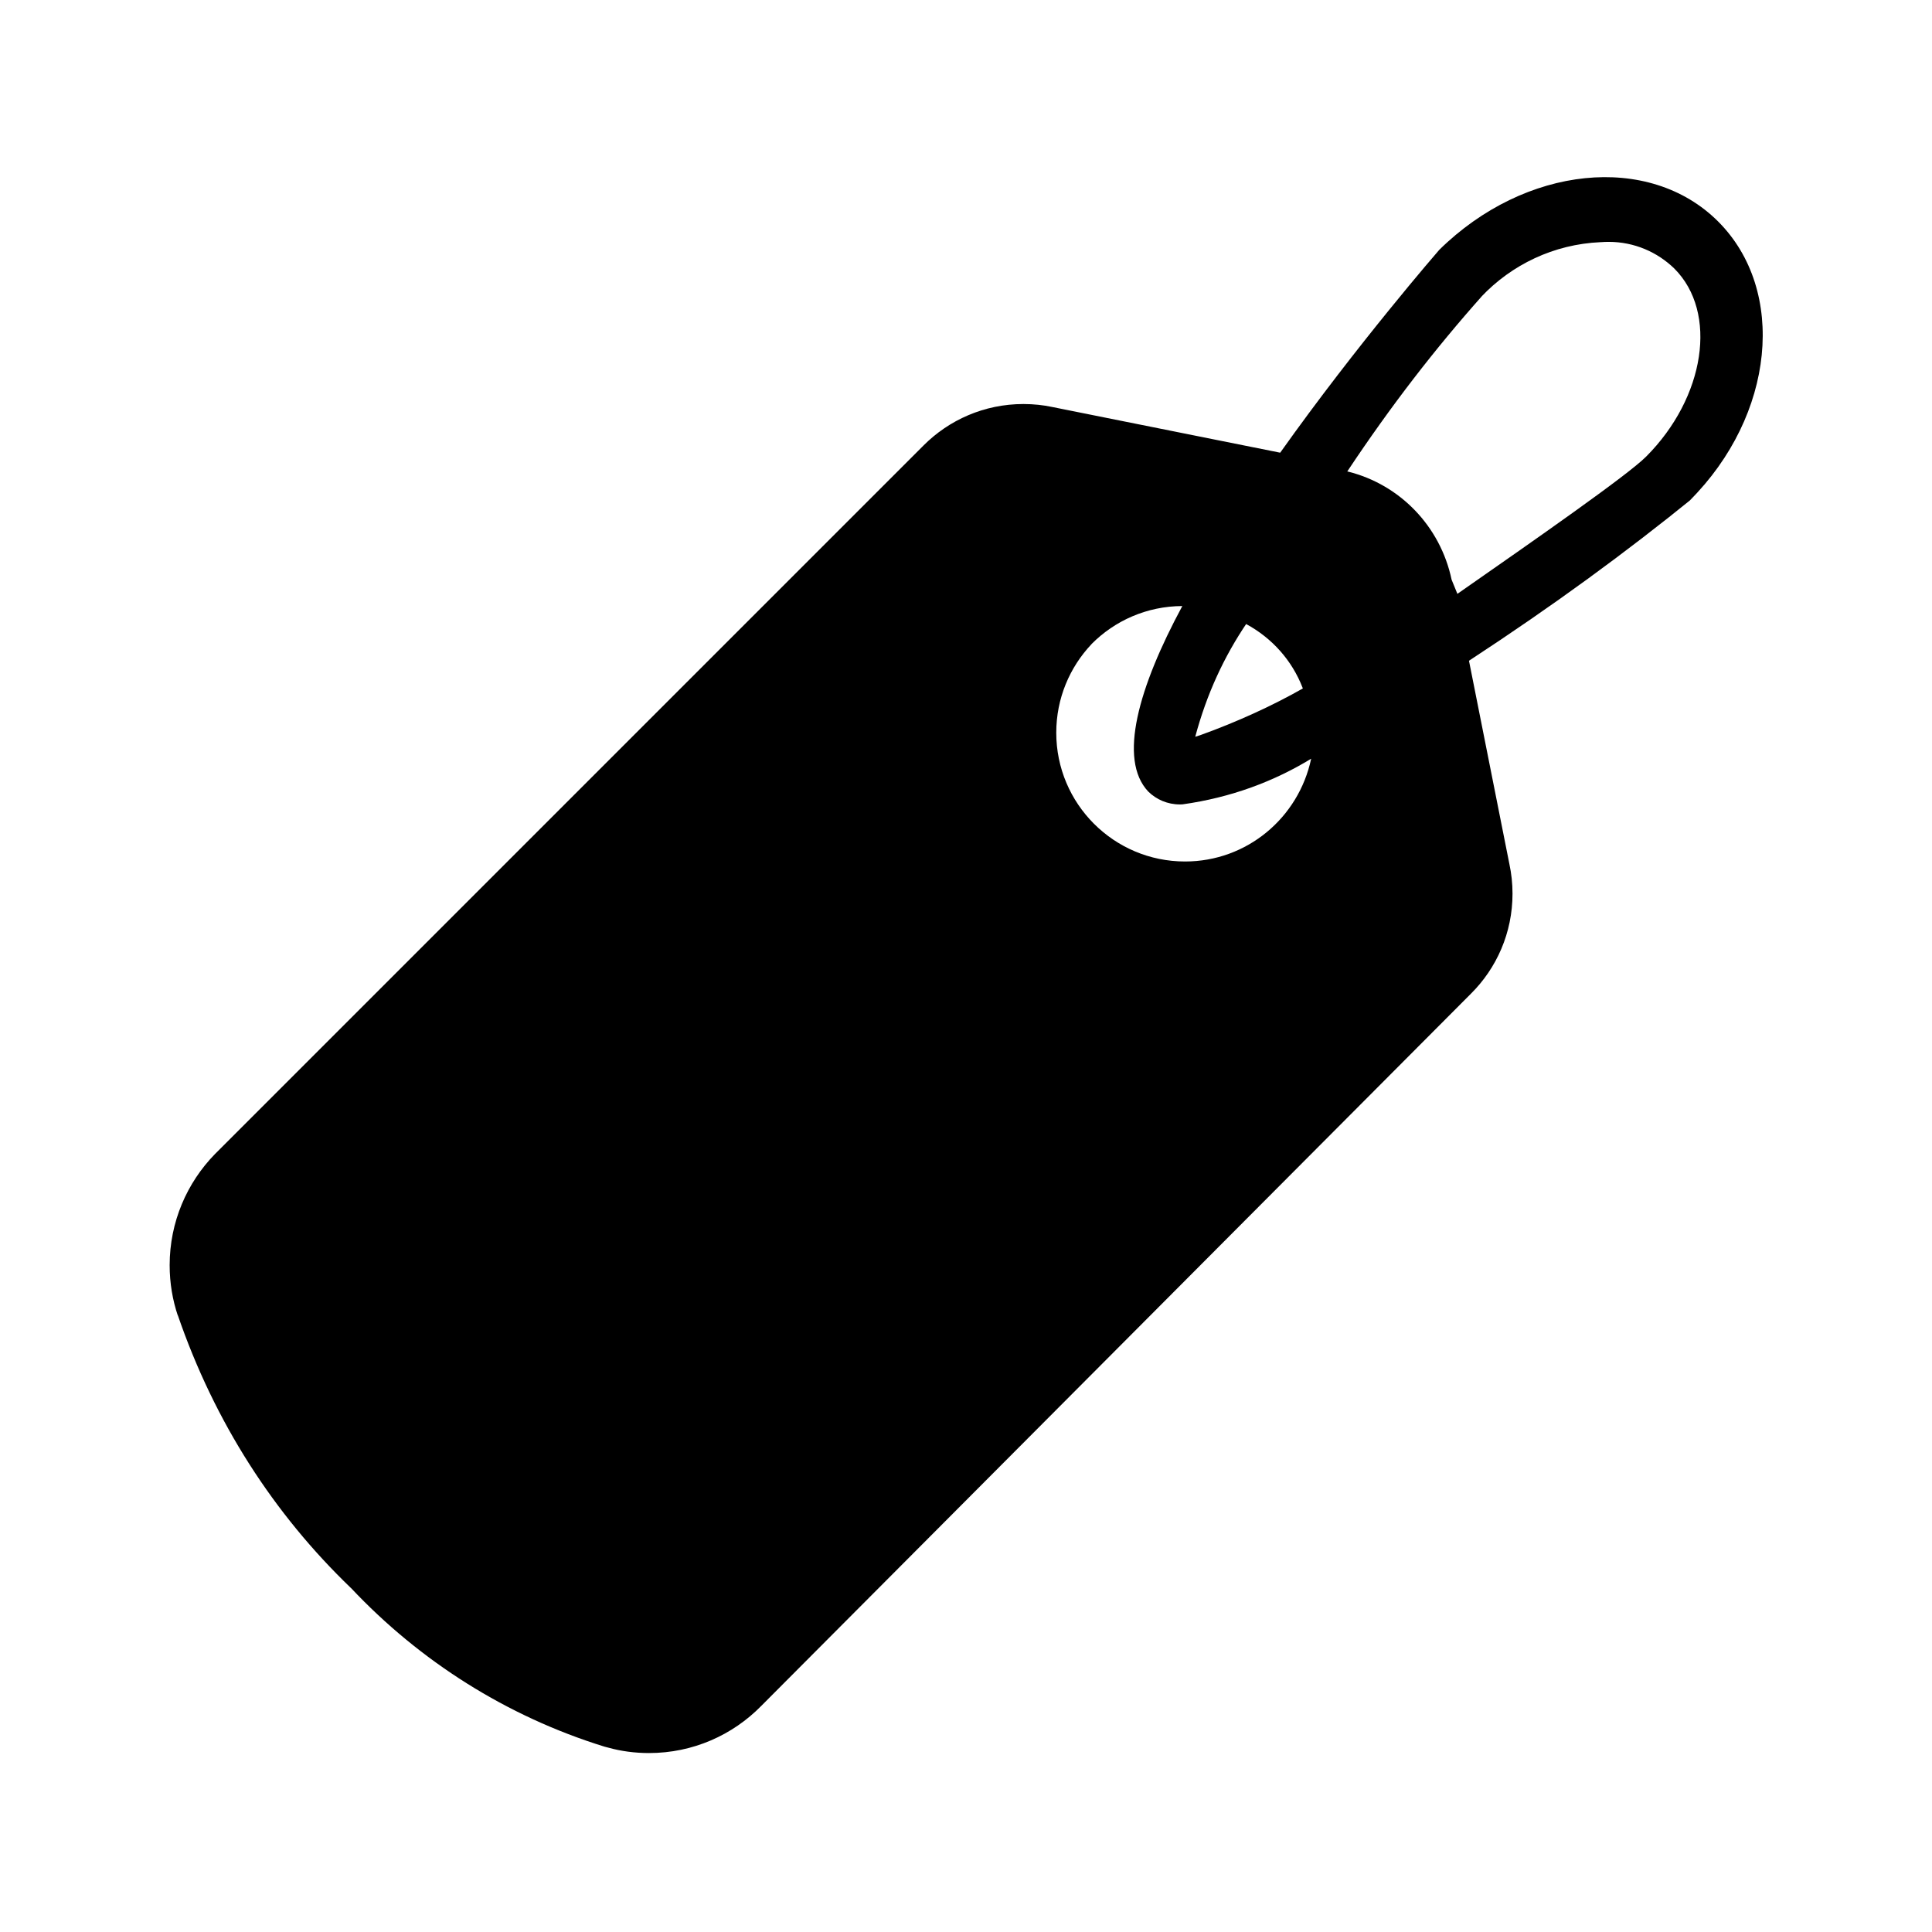 <!-- Generated by IcoMoon.io -->
<svg version="1.1" xmlns="http://www.w3.org/2000/svg" width="32" height="32" viewBox="0 0 32 32">
<title>manufacturers</title>
<path class="fill-active" d="M2.944 21.781c0.612 1.781 1.596 3.298 2.866 4.519l0.004 0.003c1.139 1.21 2.577 2.125 4.198 2.627l0.069 0.018c0.201 0.056 0.431 0.088 0.669 0.088 0.728 0 1.386-0.299 1.858-0.78l0-0 11.755-11.797c0.426-0.423 0.689-1.009 0.689-1.657 0-0.169-0.018-0.333-0.052-0.492l0.003 0.015-0.672-3.381c1.404-0.919 2.596-1.792 3.742-2.722l-0.084 0.066c1.408-1.408 1.611-3.477 0.469-4.619s-3.2-0.928-4.619 0.469c0 0-1.355 1.557-2.635 3.36l-3.776-0.757c-0.143-0.031-0.308-0.049-0.477-0.049-0.648 0-1.233 0.263-1.657 0.689l-11.733 11.733c-0.464 0.475-0.751 1.125-0.751 1.842 0 0.295 0.048 0.578 0.138 0.843l-0.005-0.019zM20.64 10.336c0.43 0.232 0.76 0.604 0.934 1.053l0.005 0.014c-0.5 0.284-1.088 0.554-1.7 0.774l-0.082 0.026c0.19-0.71 0.479-1.331 0.857-1.888l-0.014 0.022zM24.533 4.917c0.502-0.531 1.2-0.872 1.978-0.906l0.006-0c0.038-0.003 0.083-0.005 0.128-0.005 0.423 0 0.807 0.169 1.088 0.443l-0-0c0.725 0.725 0.512 2.133-0.469 3.115-0.309 0.309-1.824 1.365-3.125 2.272l-0.096-0.235c-0.186-0.884-0.855-1.574-1.712-1.789l-0.016-0.003c0.721-1.085 1.451-2.029 2.241-2.916l-0.022 0.026zM18.080 10.667c0.384-0.387 0.916-0.627 1.503-0.629h0c-0.725 1.344-1.067 2.539-0.565 3.072 0.135 0.133 0.32 0.214 0.524 0.214 0.015 0 0.029-0 0.044-0.001l-0.002 0c0.801-0.112 1.522-0.379 2.157-0.771l-0.024 0.014c-0.207 0.979-1.064 1.703-2.089 1.703-1.178 0-2.133-0.955-2.133-2.133 0-0.569 0.223-1.086 0.586-1.469l-0.001 0.001z"></path>
</svg>
